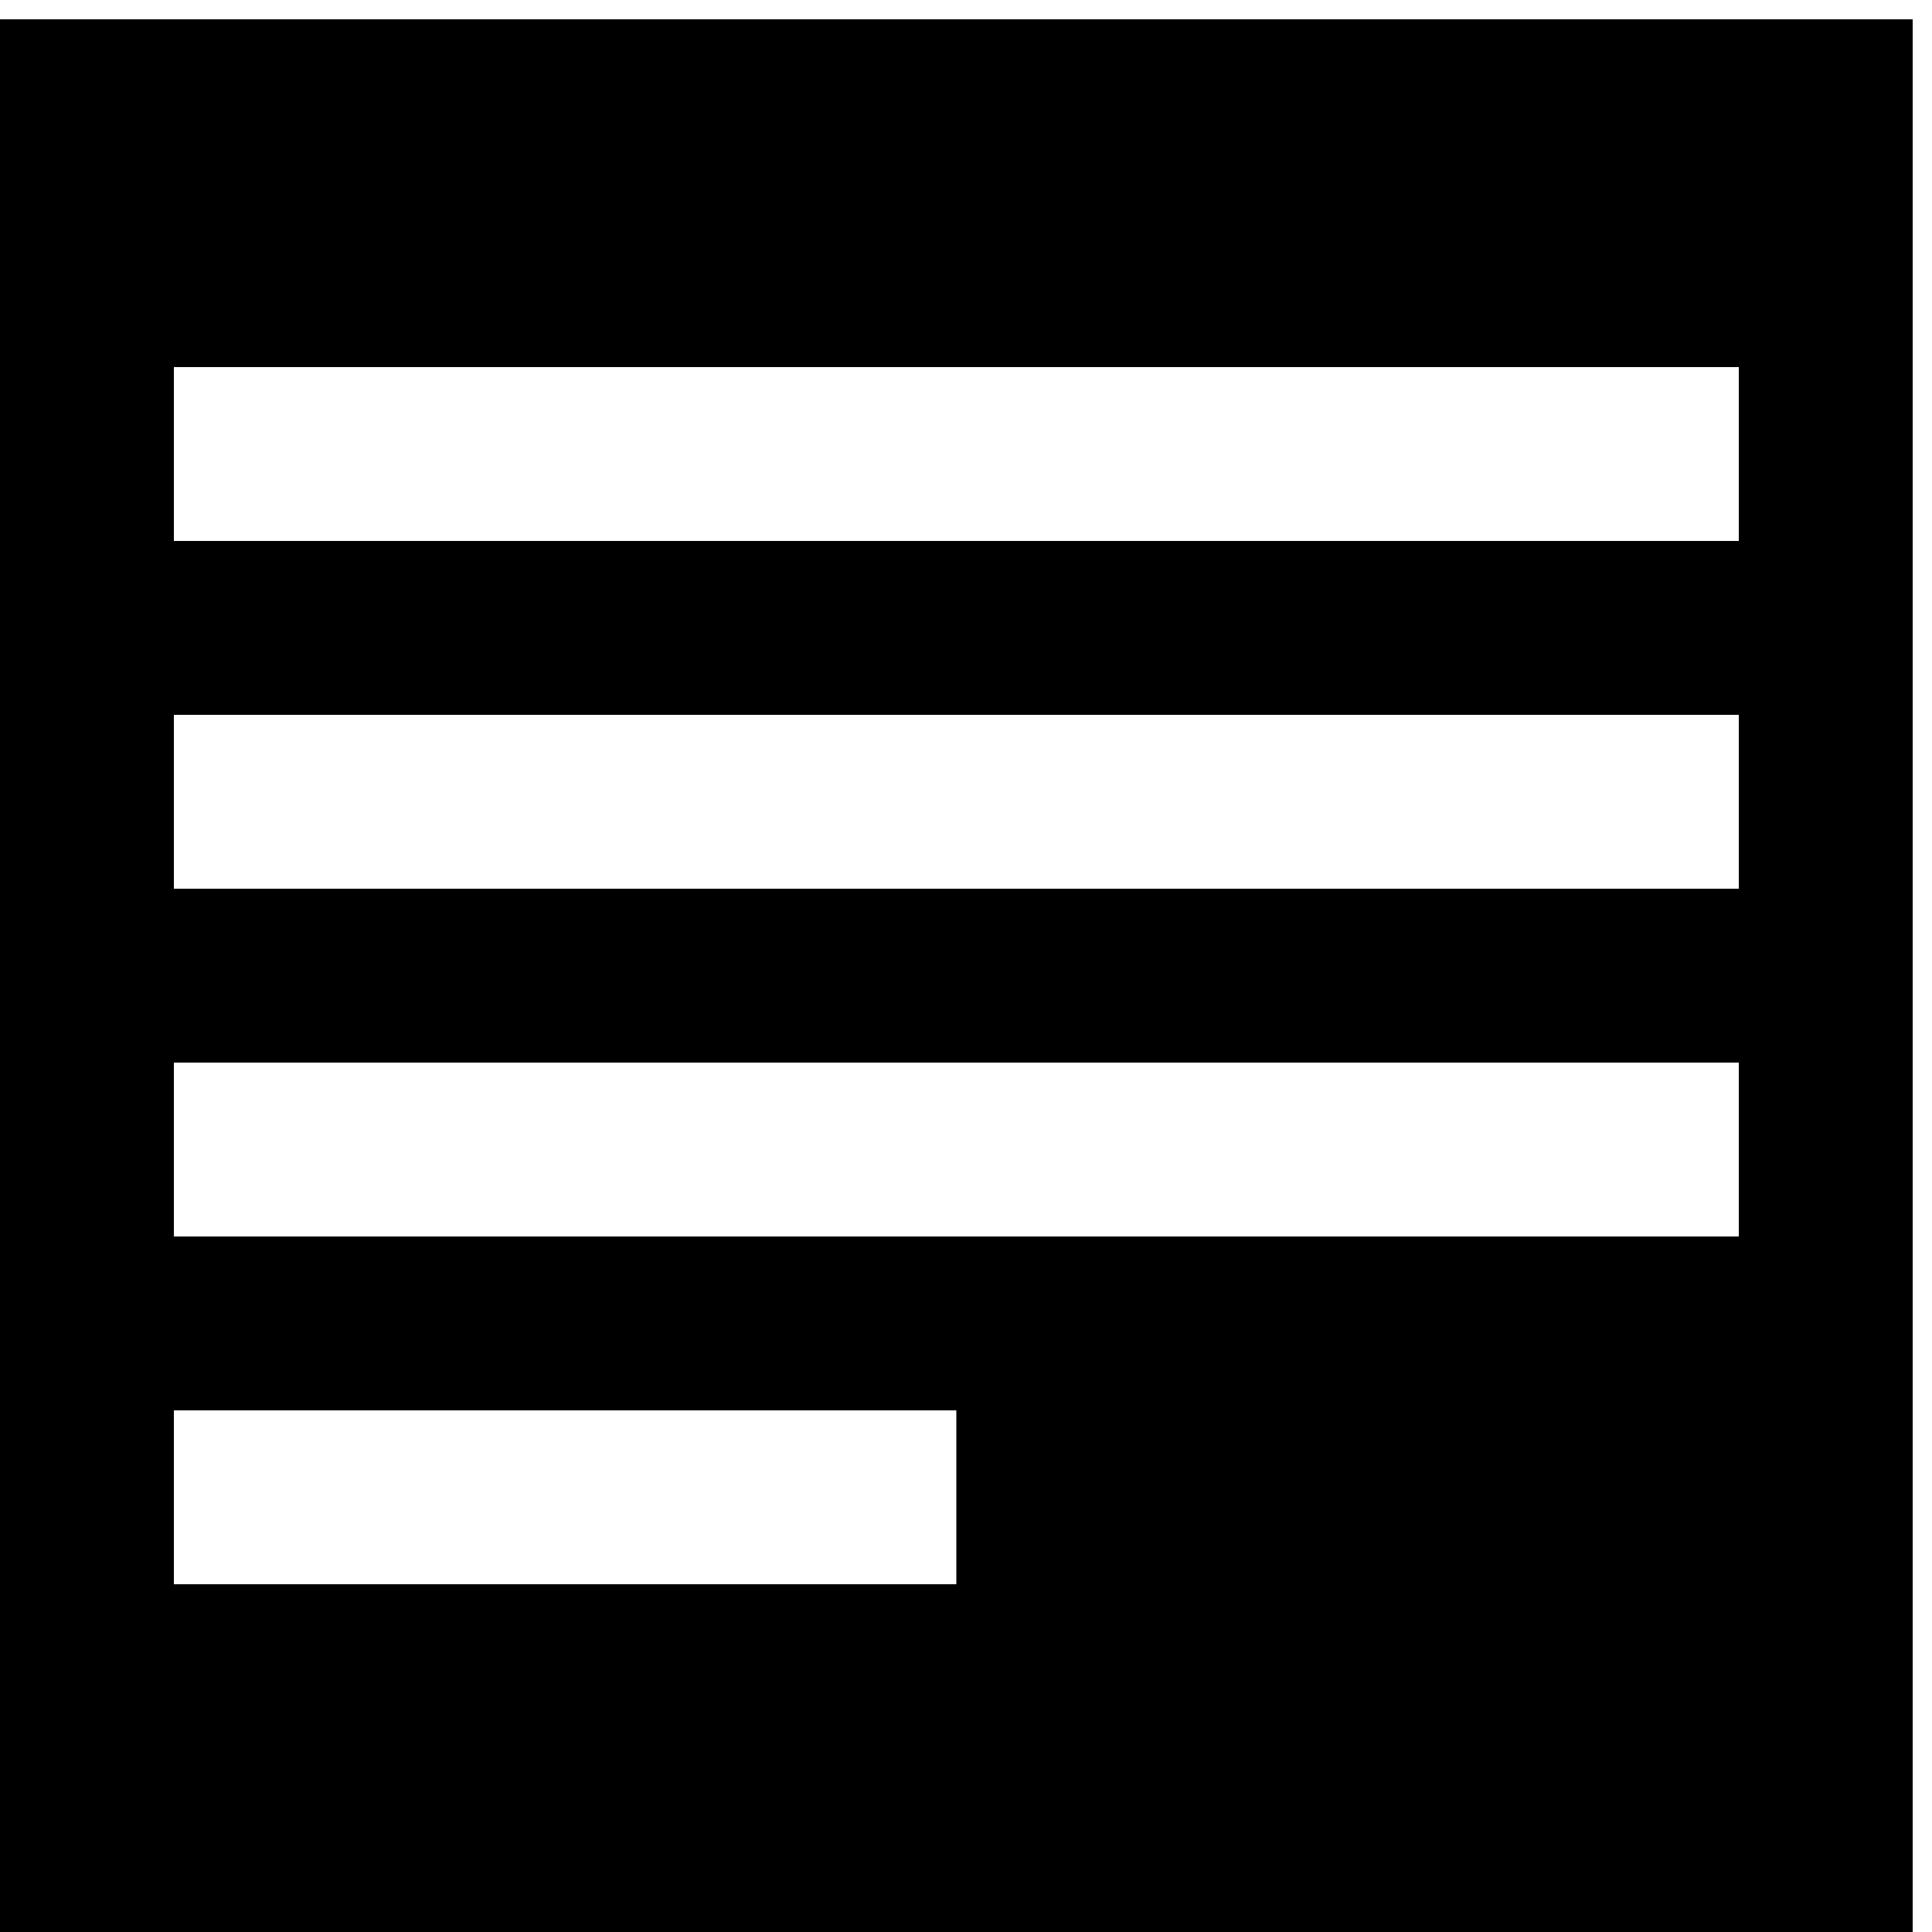 <?xml version="1.0" standalone="no"?>
<!DOCTYPE svg PUBLIC "-//W3C//DTD SVG 20010904//EN"
 "http://www.w3.org/TR/2001/REC-SVG-20010904/DTD/svg10.dtd">
<svg version="1.0" xmlns="http://www.w3.org/2000/svg"
 width="16pt" height="16pt" viewBox="0 0 16 16"
 preserveAspectRatio="xMidYMid meet">
<g transform="translate(0,16) scale(0.006,-0.006)"
fill="#000000" stroke="none">
<path d="M0 1320 l0 -1320 1320 0 1320 0 0 1320 0 1320 -1320 0 -1320 0 0
-1320z m2400 720 l0 -120 -1080 0 -1080 0 0 120 0 120 1080 0 1080 0 0 -120z
m0 -480 l0 -120 -1080 0 -1080 0 0 120 0 120 1080 0 1080 0 0 -120z m0 -480
l0 -120 -1080 0 -1080 0 0 120 0 120 1080 0 1080 0 0 -120z m-1080 -480 l0
-120 -540 0 -540 0 0 120 0 120 540 0 540 0 0 -120z"/>
</g>
</svg>
